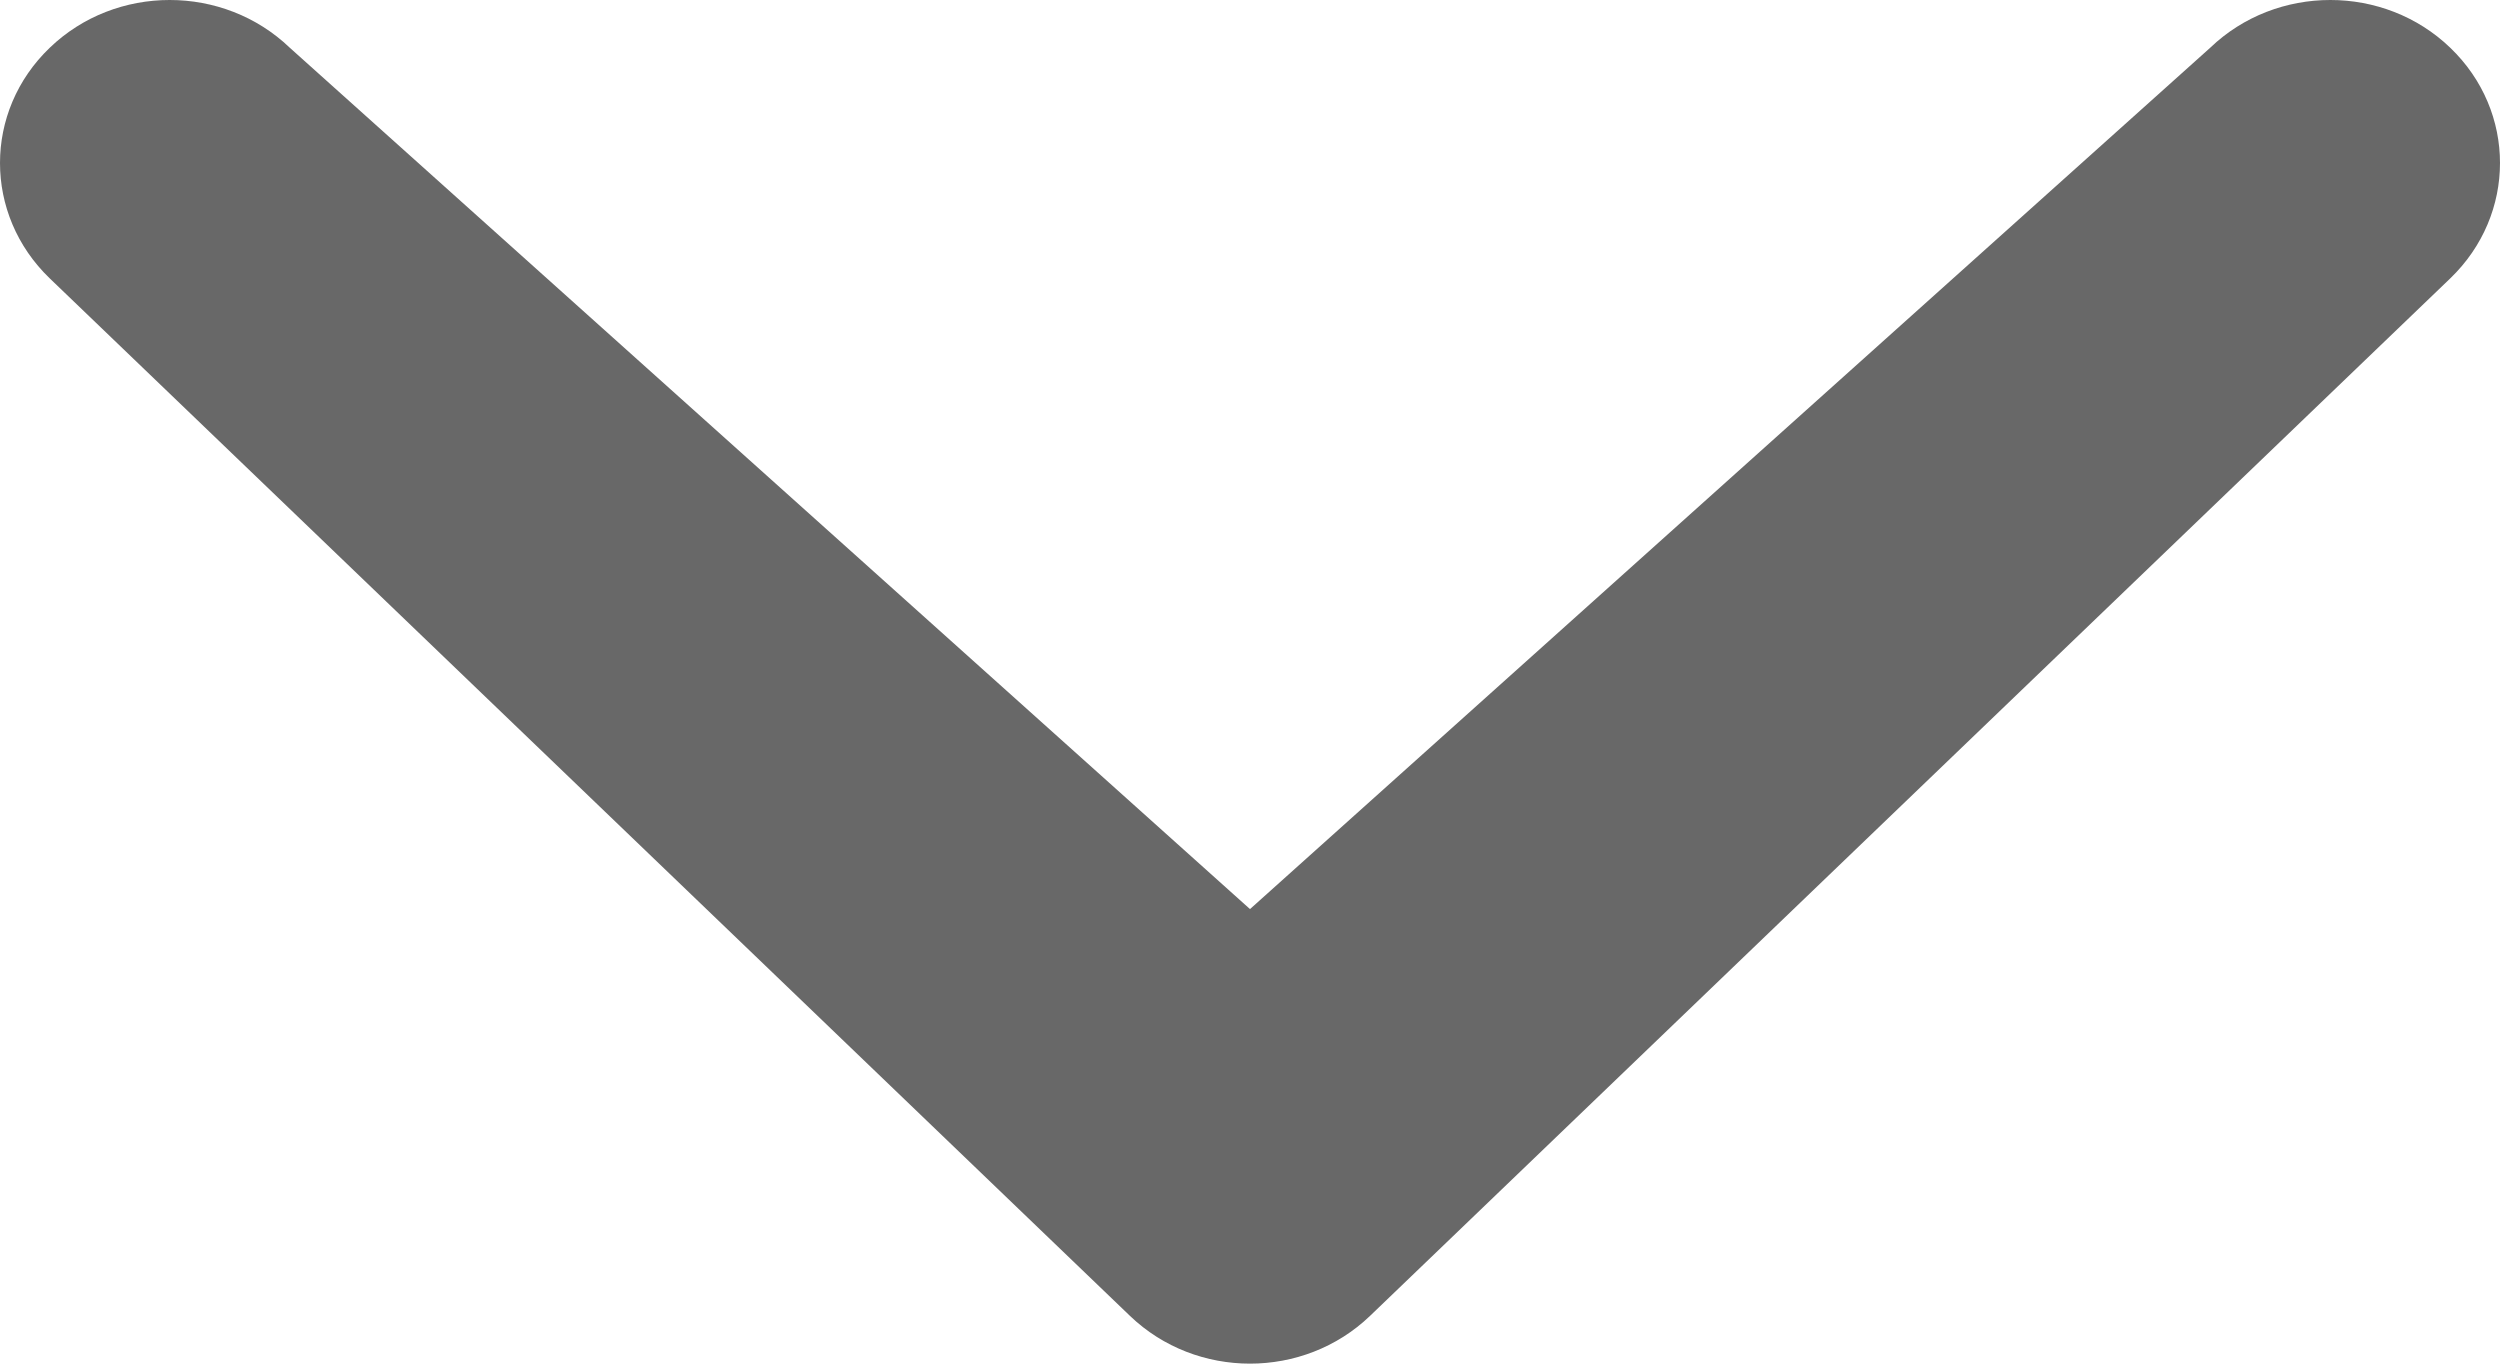 <svg width="11" height="6" viewBox="0 0 11 6" fill="none" xmlns="http://www.w3.org/2000/svg">
<path fill-rule="evenodd" clip-rule="evenodd" d="M10.781 1.225L6.028 5.79C5.736 6.07 5.264 6.07 4.972 5.79L0.219 1.225C-0.073 0.944 -0.073 0.49 0.219 0.21C0.51 -0.07 0.983 -0.07 1.275 0.21L5.5 4L9.725 0.21C10.017 -0.07 10.49 -0.07 10.781 0.21C11.073 0.49 11.073 0.944 10.781 1.225Z" fill="#686868"/>
</svg>
